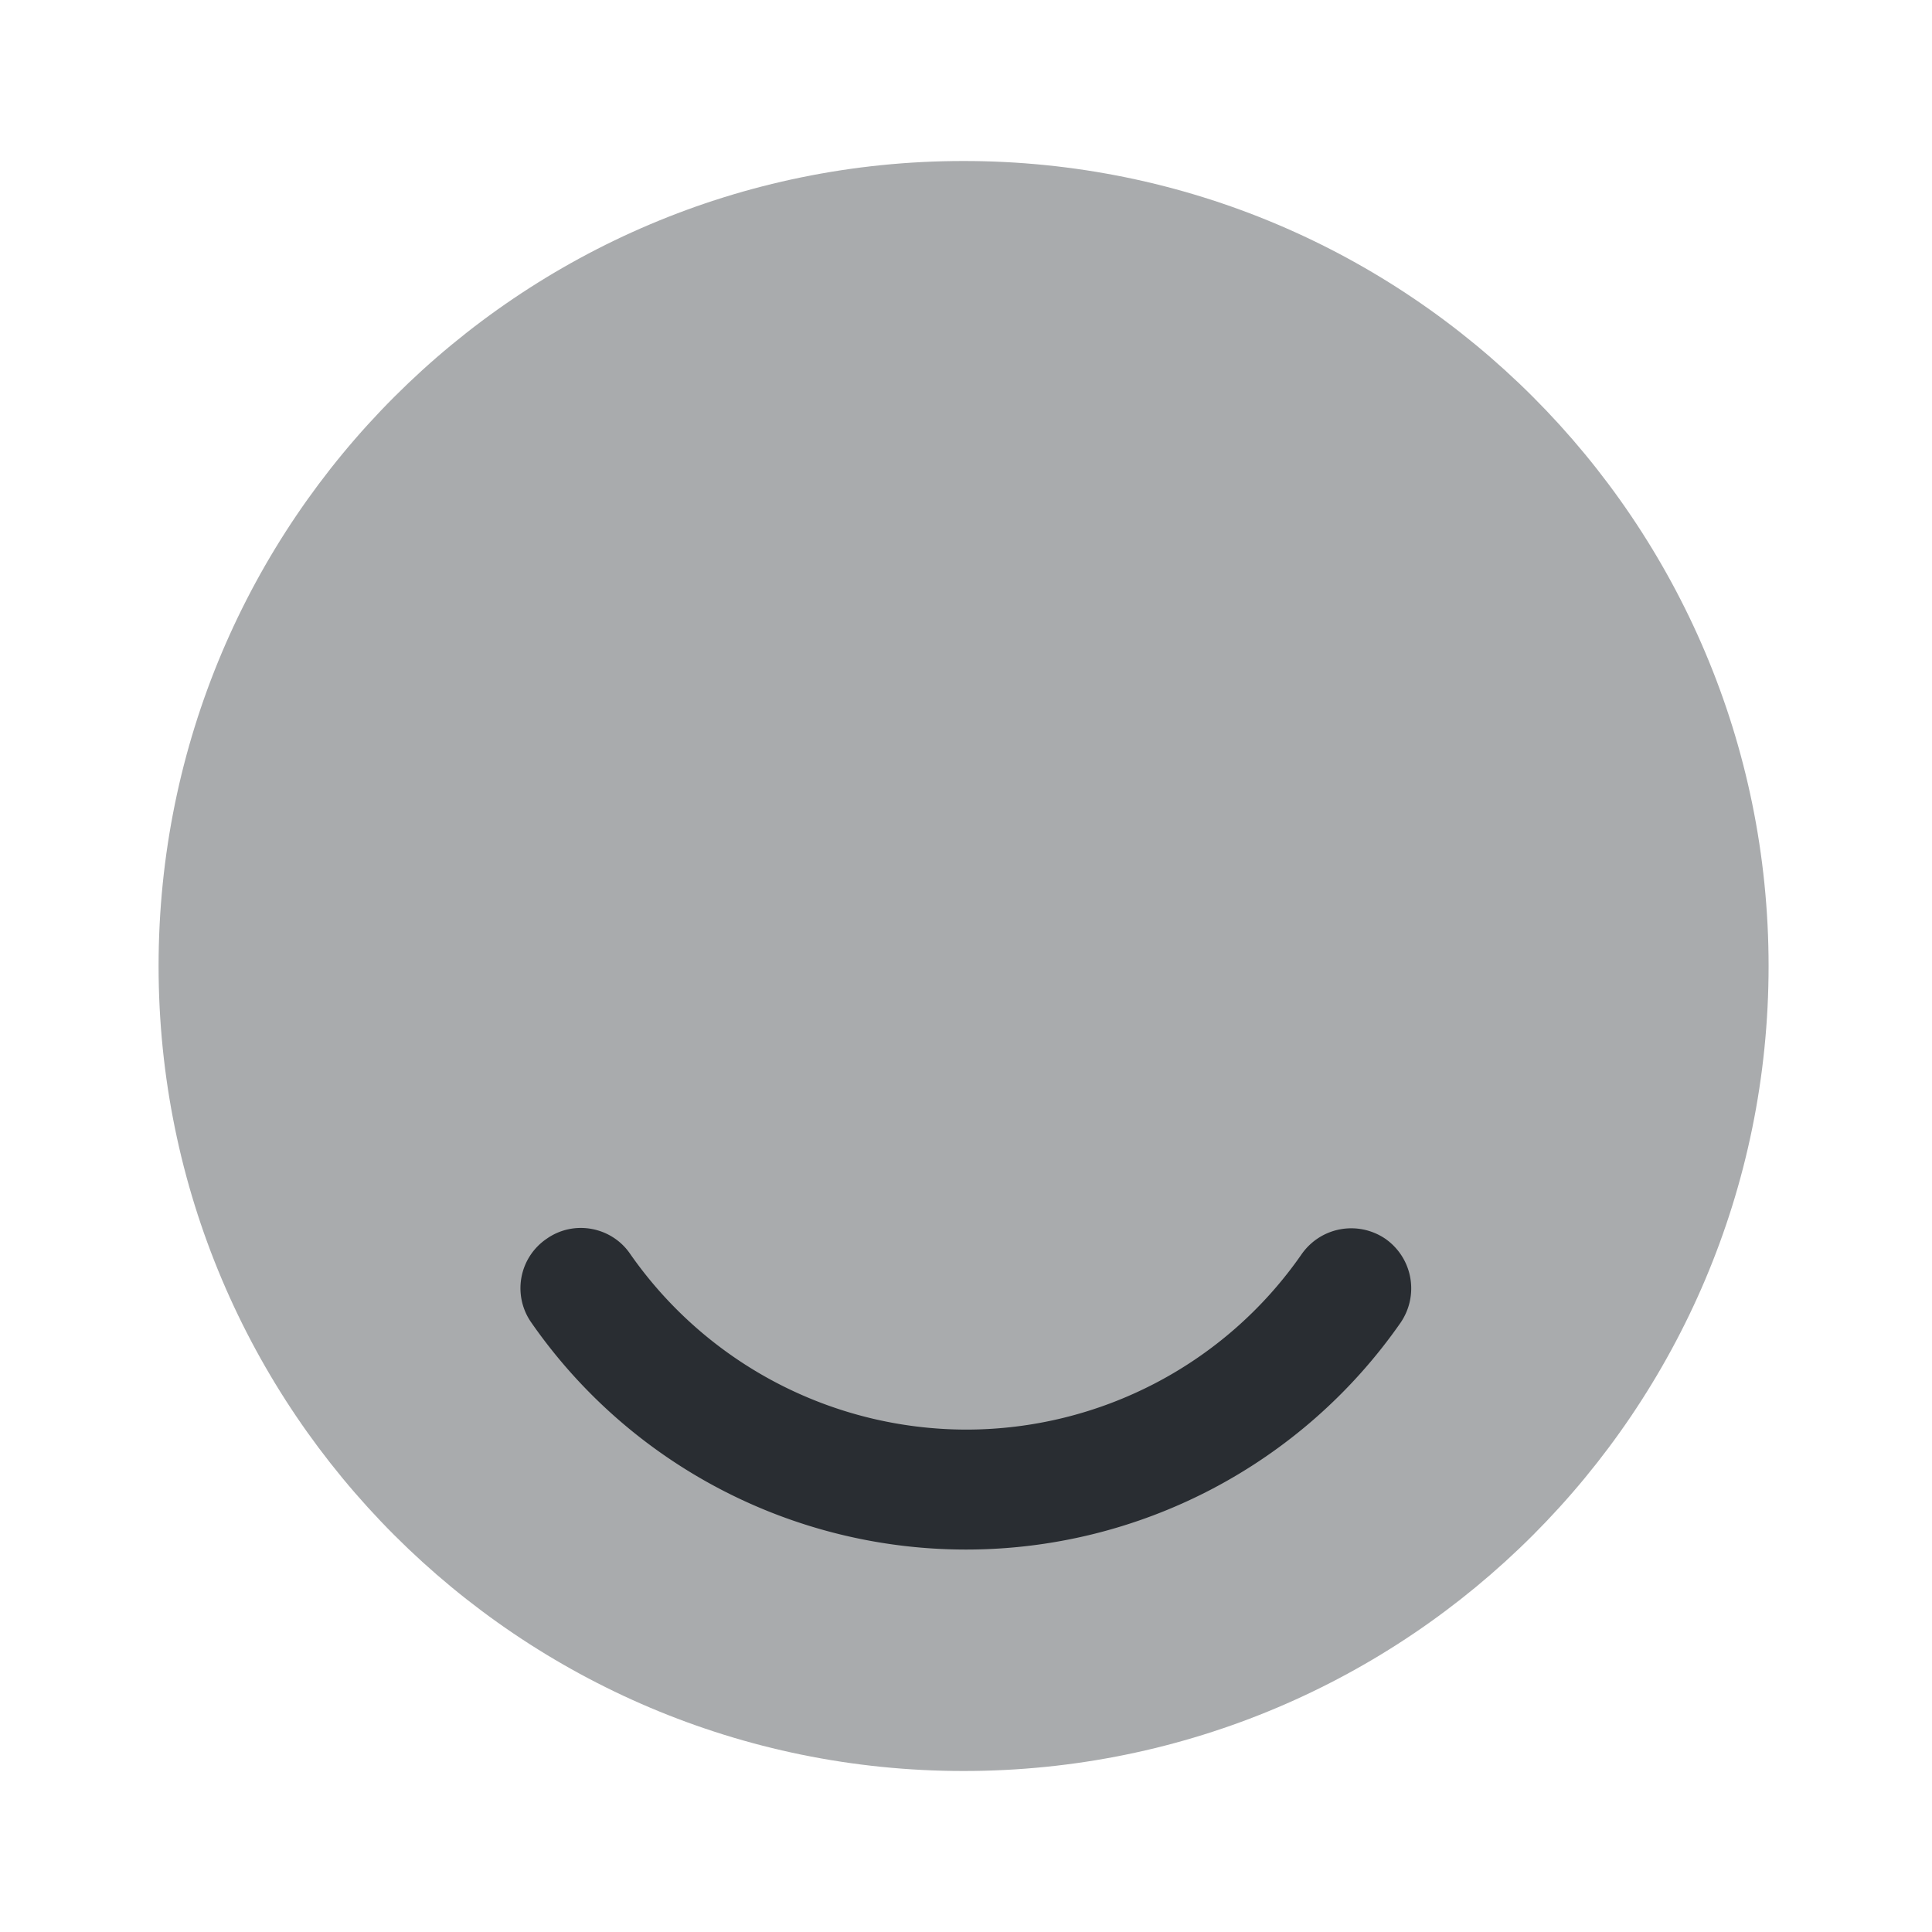 <svg width="24" height="24" fill="none" xmlns="http://www.w3.org/2000/svg"><path opacity=".4" d="M11.97 22c5.524 0 10-4.477 10-10s-4.476-10-10-10c-5.522 0-10 4.477-10 10s4.478 10 10 10Z" fill="#292D32"/><path d="M12 19.249c-2.15 0-4.17-1.05-5.4-2.82a.742.742 0 0 1 .19-1.04c.34-.24.81-.15 1.04.19a5.098 5.098 0 0 0 4.17 2.18c1.66 0 3.22-.81 4.17-2.18.24-.34.7-.42 1.04-.19.34.24.42.7.19 1.04a6.576 6.576 0 0 1-5.4 2.82Z" fill="#292D32"/></svg>